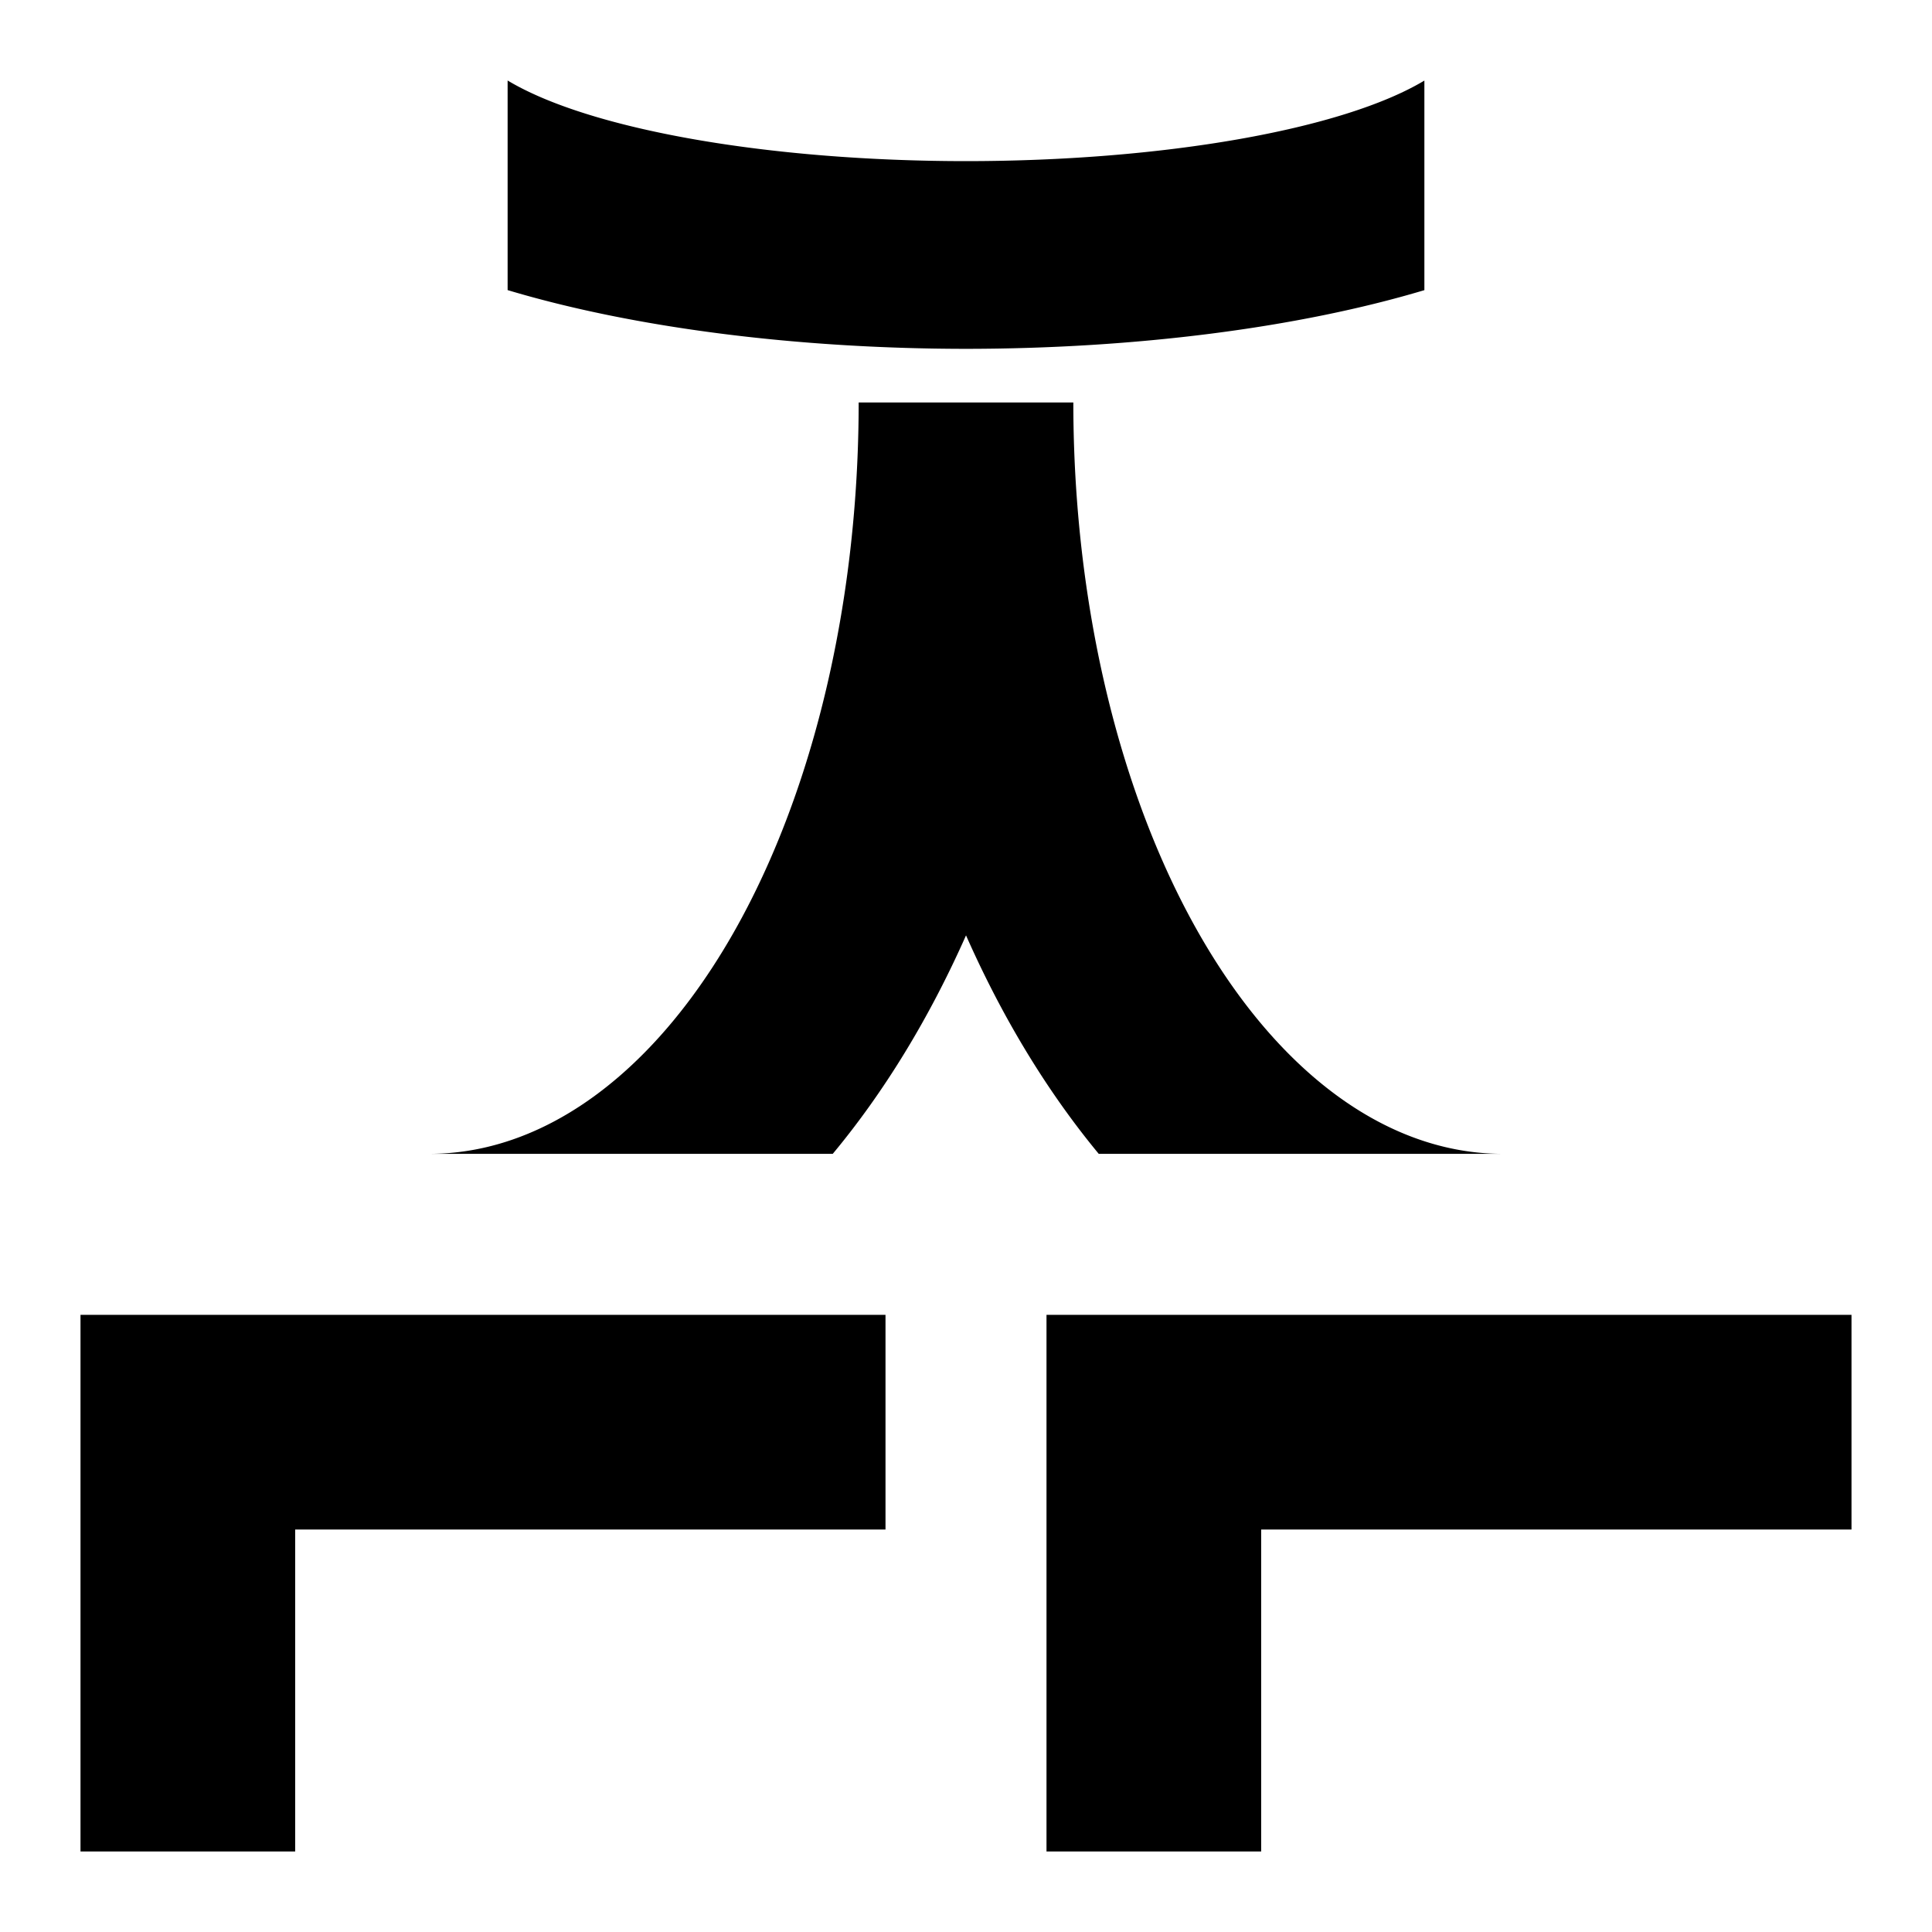 <svg xmlns="http://www.w3.org/2000/svg" xmlns:dc="http://purl.org/dc/elements/1.1/" xmlns:ns2="http://creativecommons.org/ns#" xmlns:rdf="http://www.w3.org/1999/02/22-rdf-syntax-ns#" height="180" id="svg4759" version="1.1" viewBox="0 0 180 180" width="180">
  <defs id="defs4761" />
  <path d="M 80,37.5 A 40,70 0 0 1 40,107.5 L 77.586,107.5 A 60,90 0 0 0 90.002,87.146 60,90 0 0 0 102.367,107.5 L 140,107.5 A 40,70 0 0 1 100,37.5 L 80,37.5 Z M 47.294,7.5 47.294,27.028 C 59.024,30.542 74.229,32.491 90,32.5 105.769,32.492 120.975,30.545 132.706,27.032 L 132.706,7.507 C 125.087,12.074 108.396,15.007 90,15.012 71.598,15.006 54.906,12.069 47.294,7.5 Z M 7.5,122.5 7.5,172.5 27.5,172.5 27.5,142.5 82.5,142.5 82.5,122.5 Z M 97.5,122.5 97.5,172.5 117.5,172.5 117.5,142.5 172.5,142.5 172.5,122.5 Z" id="wh@@" style="opacity:1;fill:#000000;fill-opacity:1;fill-rule:nonzero;stroke:none;stroke-width:20;stroke-linecap:round;stroke-miterlimit:4;stroke-dasharray:none;stroke-dashoffset:0;stroke-opacity:1" />
    </svg>